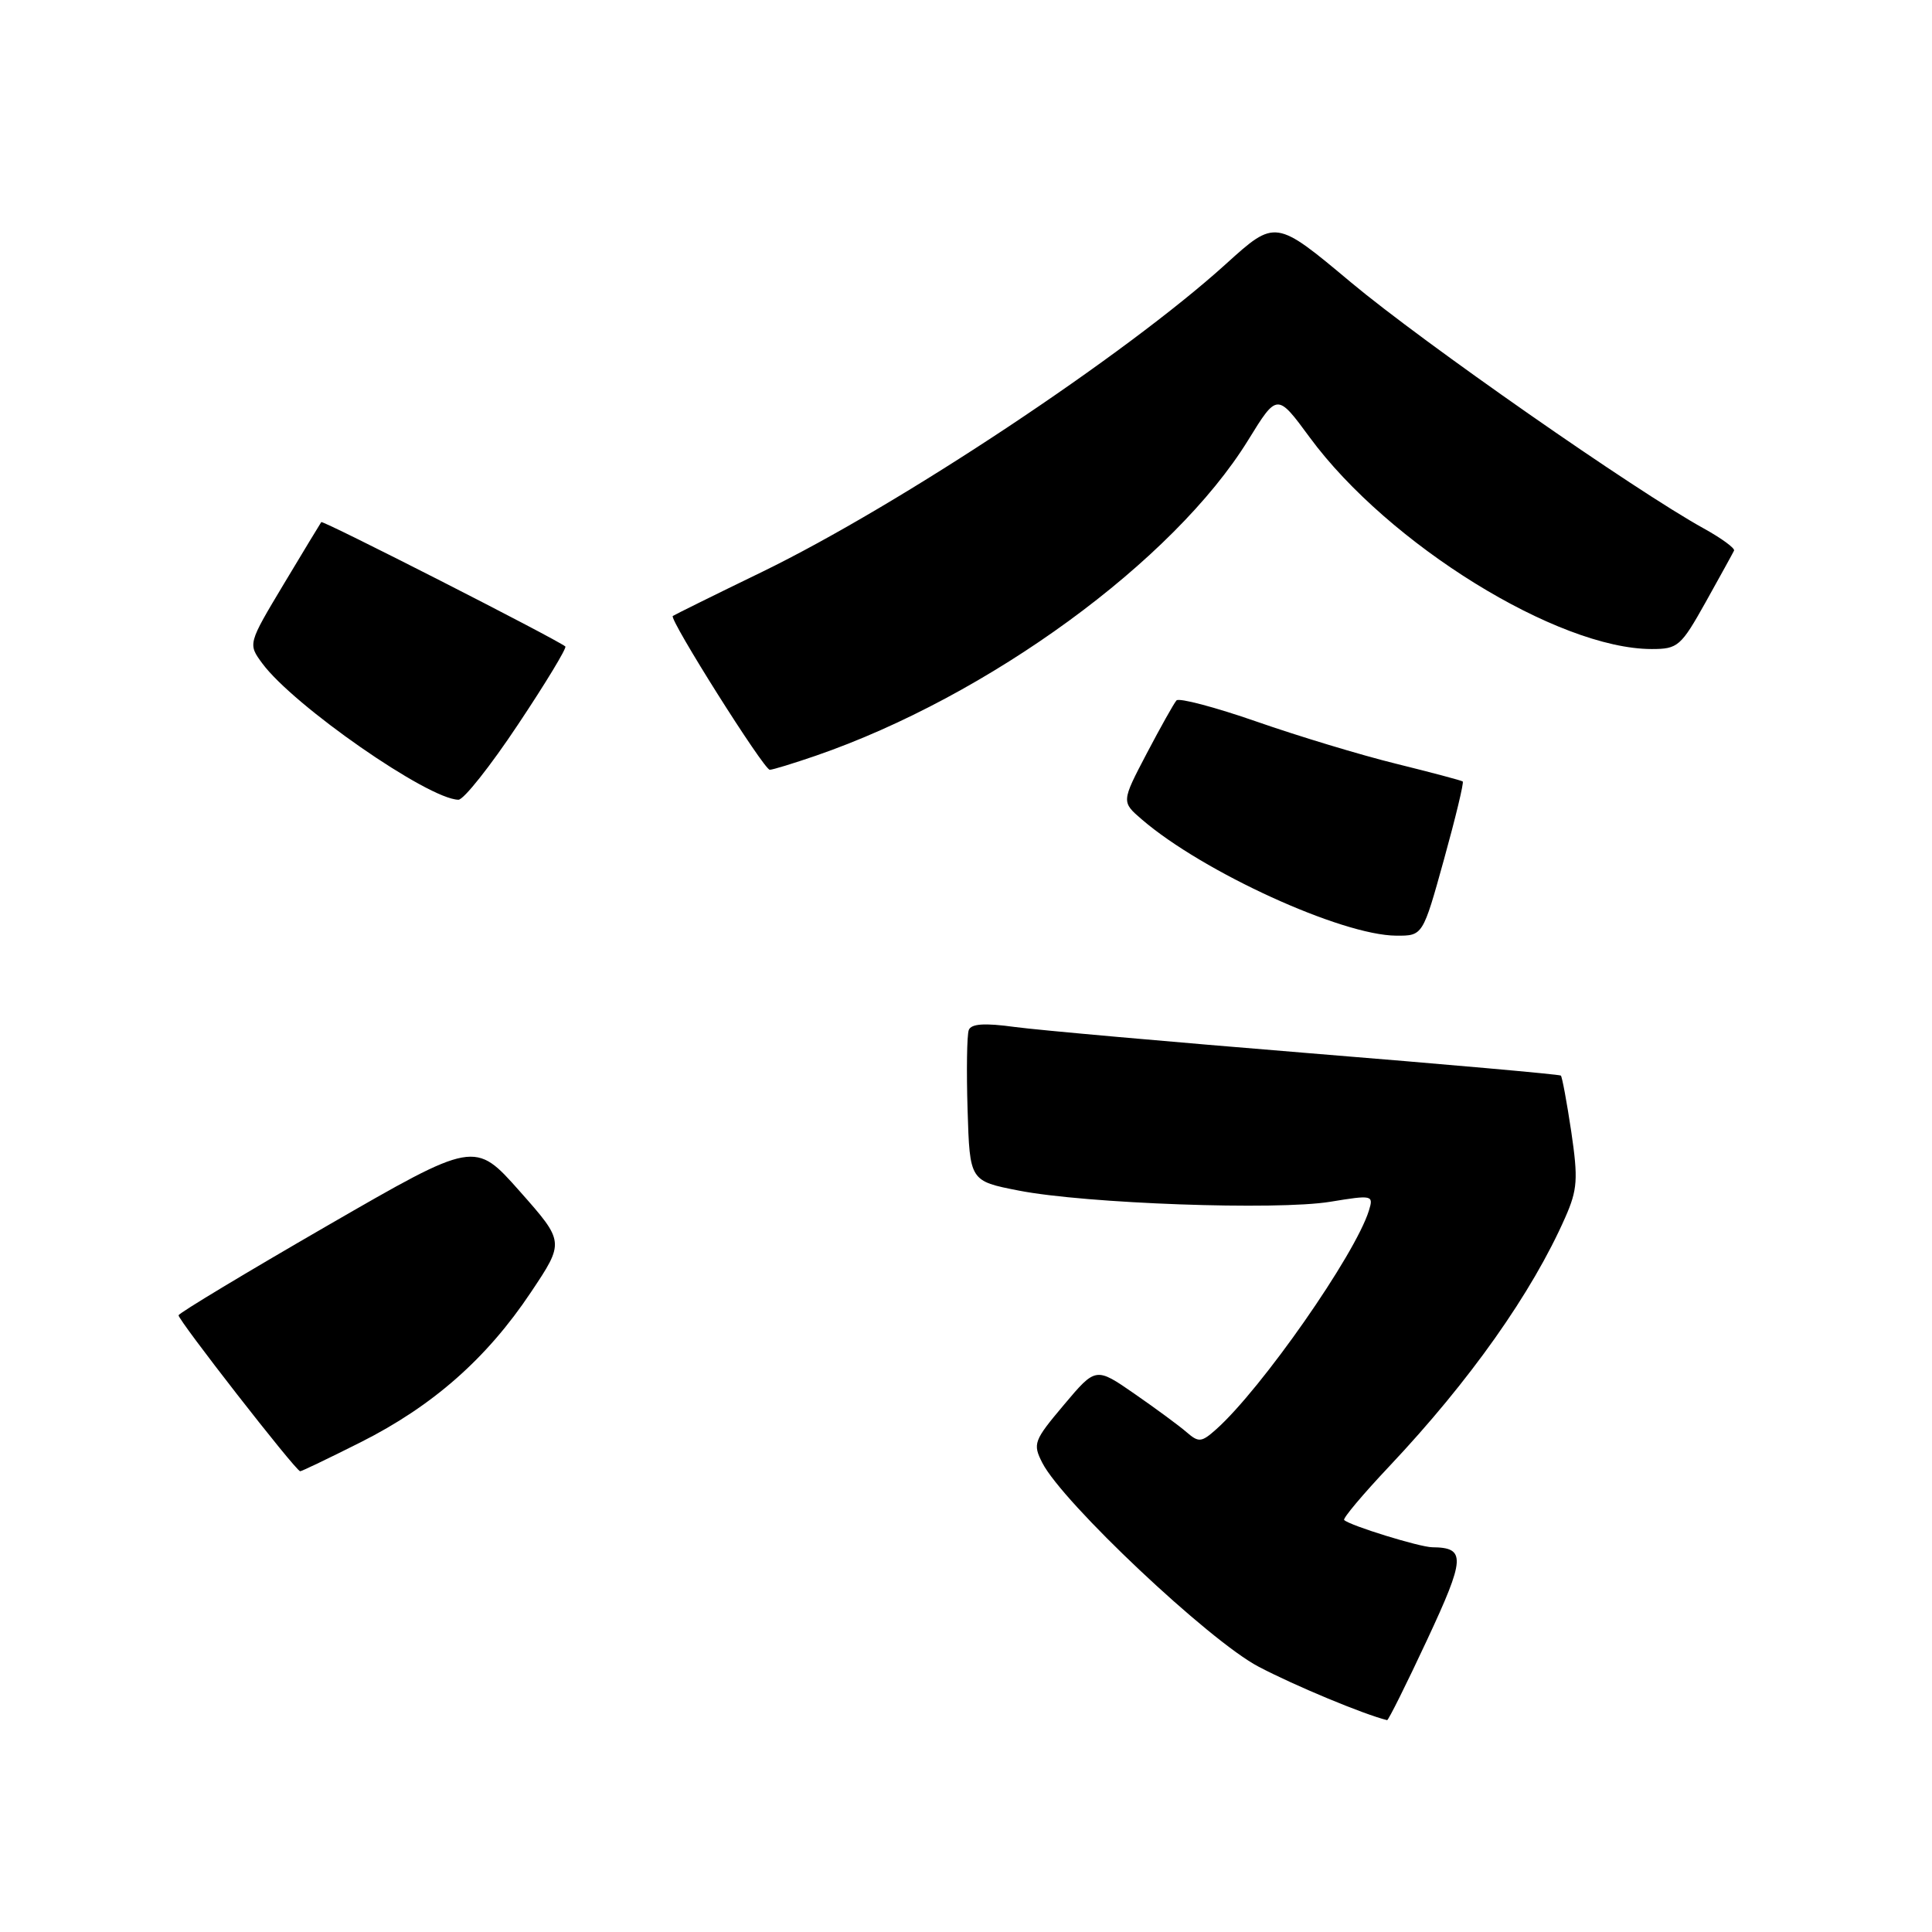 <?xml version="1.0" encoding="UTF-8" standalone="no"?>
<!DOCTYPE svg PUBLIC "-//W3C//DTD SVG 1.1//EN" "http://www.w3.org/Graphics/SVG/1.1/DTD/svg11.dtd" >
<svg xmlns="http://www.w3.org/2000/svg" xmlns:xlink="http://www.w3.org/1999/xlink" version="1.1" viewBox="0 0 256 256">
 <g >
 <path fill="currentColor"
d=" M 189.08 217.33 C 194.18 206.41 194.26 205.06 189.78 205.02 C 188.12 205.00 178.90 202.16 178.11 201.41 C 177.89 201.21 180.60 197.99 184.12 194.26 C 194.77 182.96 203.01 171.30 207.41 161.30 C 209.03 157.63 209.12 156.21 208.20 149.95 C 207.61 146.02 206.99 142.67 206.82 142.52 C 206.64 142.36 191.56 141.02 173.30 139.54 C 155.04 138.05 137.57 136.50 134.46 136.08 C 130.46 135.53 128.69 135.65 128.37 136.48 C 128.12 137.12 128.05 141.89 128.21 147.07 C 128.50 156.49 128.50 156.49 135.00 157.76 C 143.86 159.49 169.20 160.40 176.27 159.24 C 181.87 158.32 182.02 158.36 181.39 160.40 C 179.59 166.23 167.15 184.05 161.14 189.40 C 159.21 191.12 158.83 191.16 157.25 189.79 C 156.29 188.95 153.18 186.66 150.35 184.70 C 145.20 181.13 145.20 181.13 140.98 186.14 C 136.98 190.89 136.82 191.30 138.11 193.83 C 140.81 199.11 160.22 217.41 166.76 220.84 C 171.59 223.38 180.72 227.17 183.80 227.93 C 183.96 227.97 186.34 223.20 189.08 217.33 Z  M 47.80 191.10 C 57.34 186.30 64.50 180.00 70.35 171.23 C 74.81 164.56 74.81 164.56 68.86 157.84 C 62.91 151.13 62.91 151.13 43.37 162.41 C 32.62 168.62 23.75 173.96 23.66 174.28 C 23.52 174.80 39.12 194.83 39.77 194.95 C 39.92 194.98 43.54 193.24 47.80 191.10 Z  M 191.33 113.90 C 192.87 108.35 193.99 103.69 193.82 103.55 C 193.64 103.41 189.67 102.36 184.99 101.20 C 180.31 100.05 171.99 97.53 166.49 95.61 C 161.00 93.70 156.22 92.44 155.89 92.81 C 155.55 93.19 153.77 96.37 151.93 99.87 C 148.59 106.25 148.59 106.25 151.31 108.59 C 159.40 115.55 177.77 123.94 185.01 123.98 C 188.53 124.00 188.53 124.00 191.33 113.90 Z  M 68.65 95.99 C 72.32 90.49 75.13 85.84 74.91 85.66 C 73.64 84.64 42.77 68.91 42.57 69.18 C 42.44 69.36 40.20 73.06 37.59 77.41 C 32.85 85.32 32.85 85.32 34.76 87.91 C 38.90 93.51 56.70 105.89 60.74 105.97 C 61.43 105.99 64.99 101.50 68.65 95.99 Z  M 108.09 100.14 C 130.97 92.25 155.53 74.32 165.40 58.30 C 169.23 52.09 169.23 52.09 173.54 57.95 C 183.96 72.11 206.41 86.00 218.86 86.00 C 222.33 86.00 222.73 85.65 226.02 79.77 C 227.93 76.34 229.62 73.28 229.77 72.96 C 229.92 72.65 228.12 71.33 225.77 70.03 C 216.64 64.99 188.59 45.42 179.04 37.44 C 169.00 29.04 169.00 29.04 162.44 34.98 C 149.11 47.06 119.26 66.88 101.00 75.77 C 94.67 78.84 89.34 81.48 89.15 81.62 C 88.61 82.00 101.22 102.00 102.00 102.00 C 102.38 102.00 105.12 101.16 108.09 100.14 Z "/>
</g>
</svg>